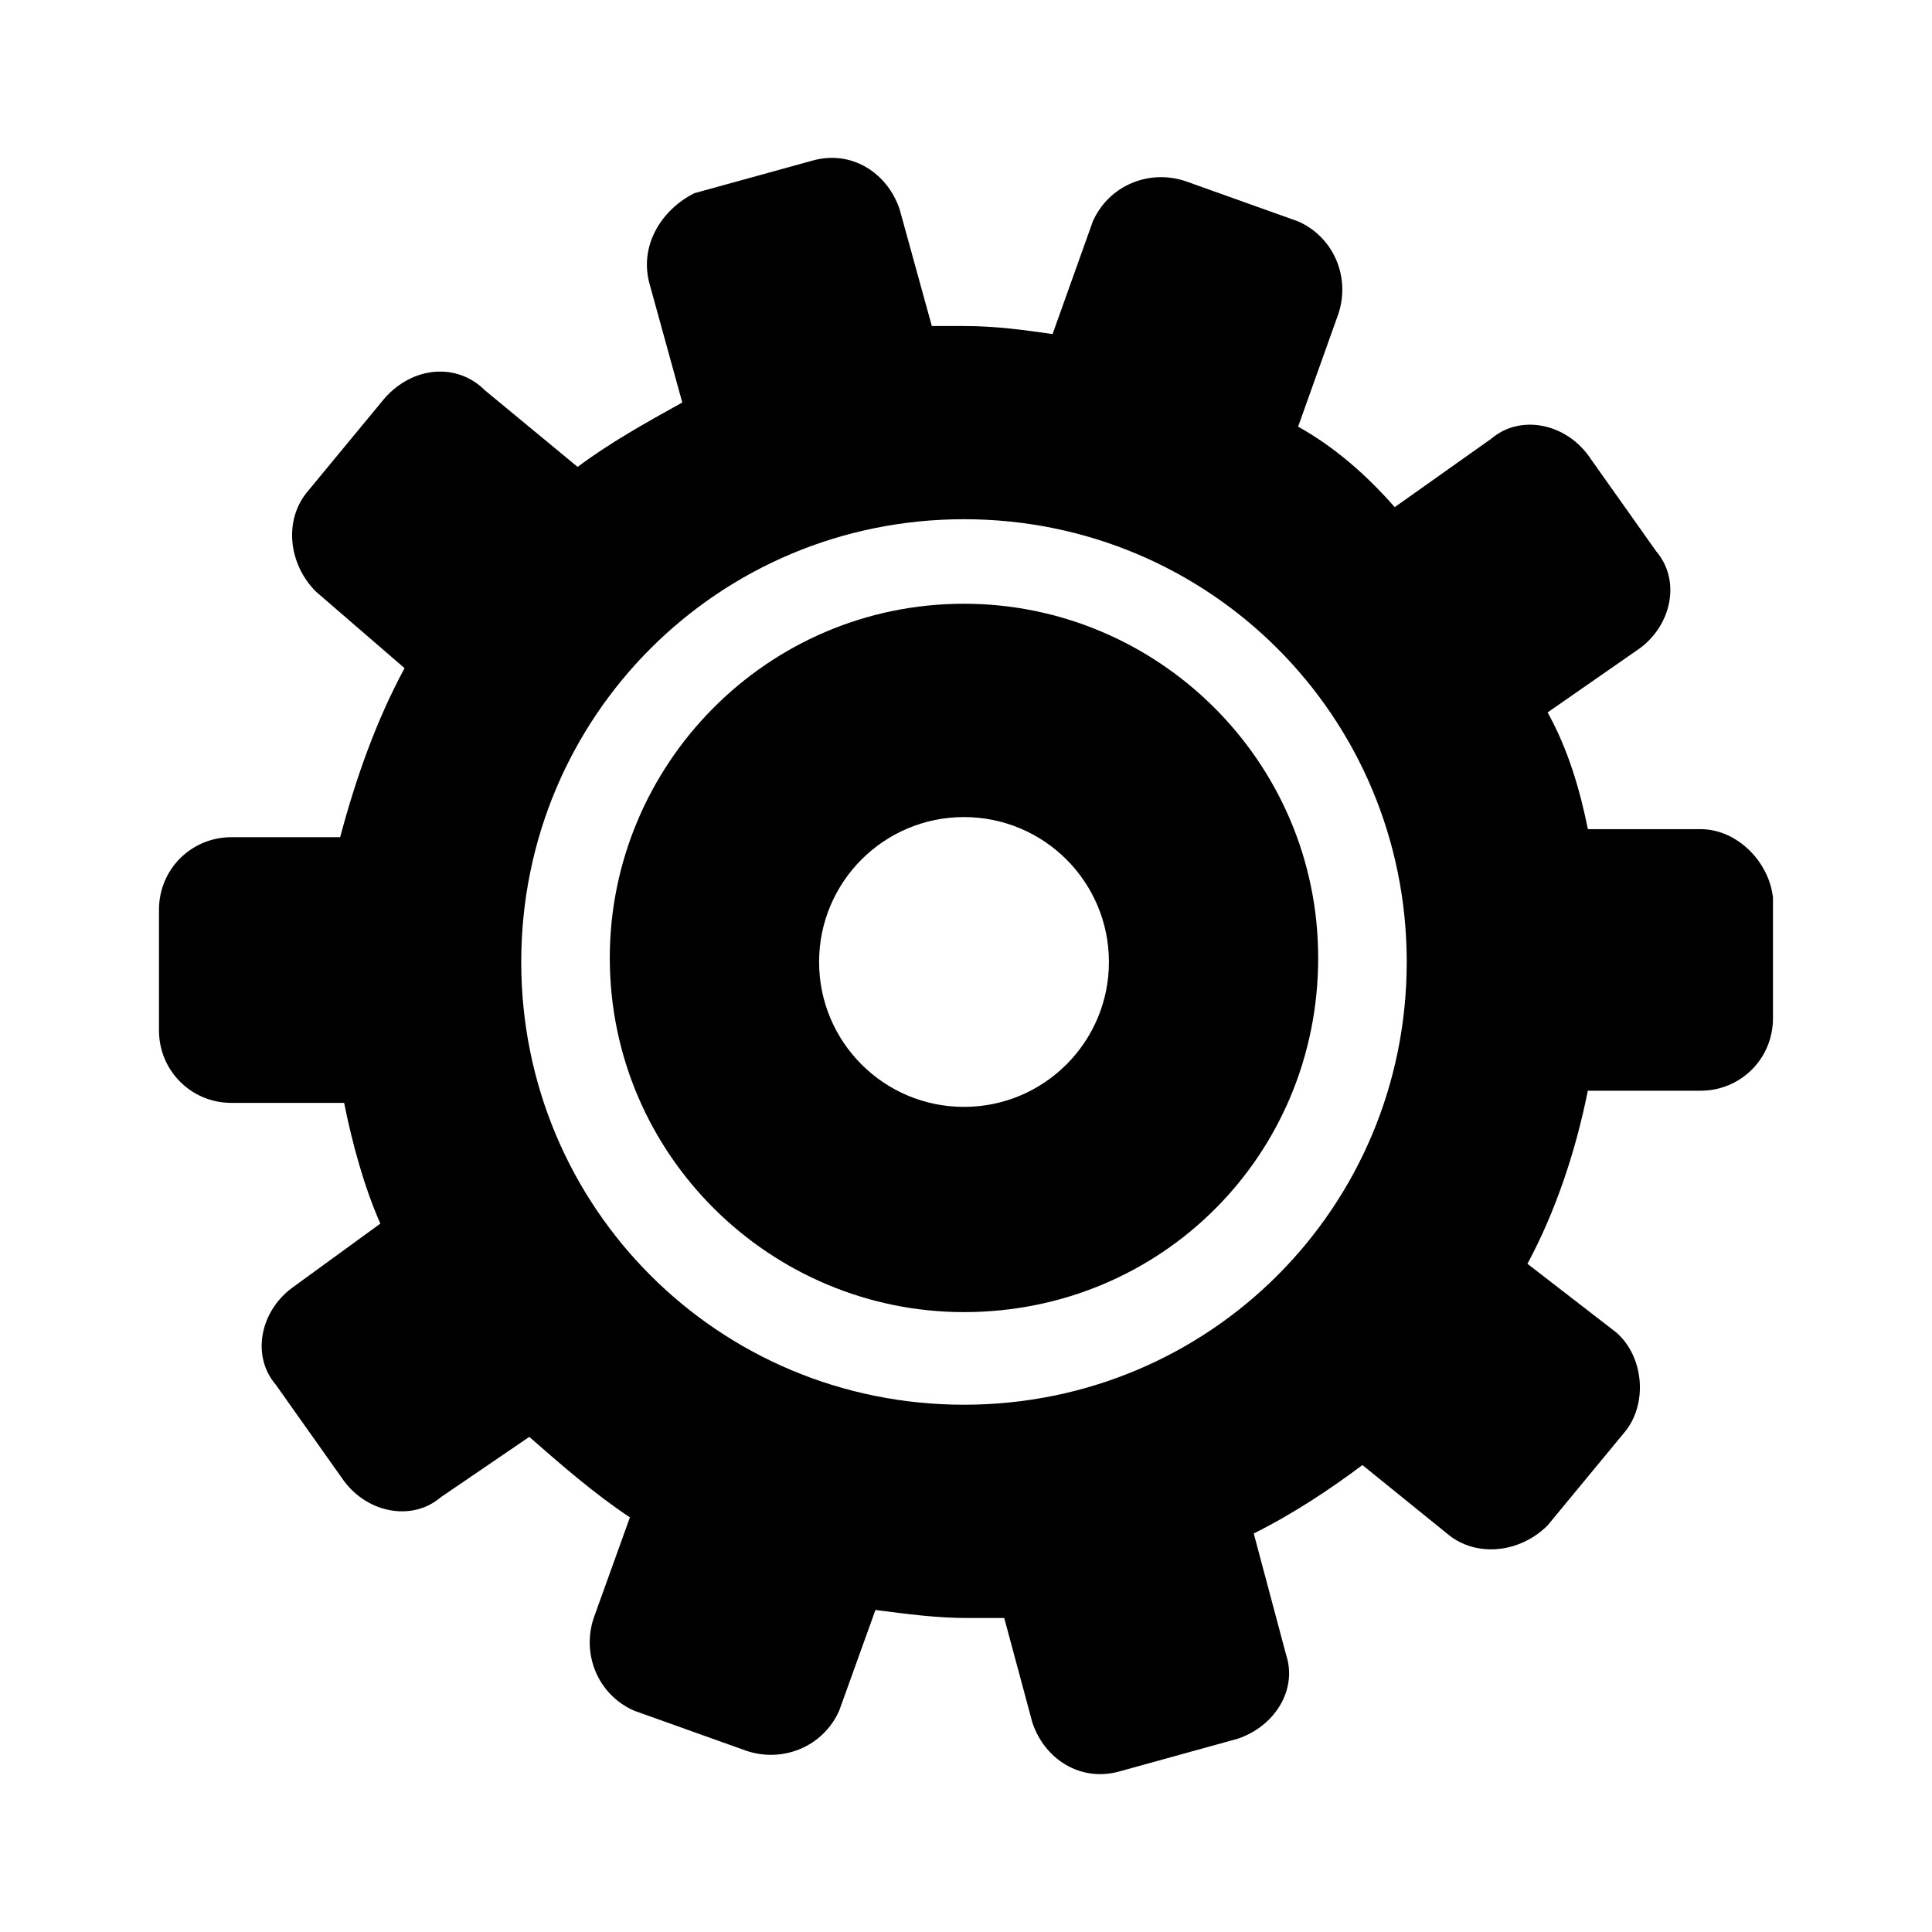 <?xml version="1.0" encoding="utf-8"?>
<svg version="1.1"
	 xmlns="http://www.w3.org/2000/svg" x="0px" y="0px" width="48px" height="48px" viewBox="-3.95 -3.922 48 48">
<defs>
</defs>
<path d="M38.3,16.678h-2.8c-0.2-1-0.5-2-1-2.9l2.3-1.6c0.8-0.6,1-1.7,0.4-2.4l-1.7-2.4c-0.6-0.8-1.7-1-2.4-0.4l-2.399,1.7
	c-0.7-0.8-1.5-1.5-2.4-2l1-2.8c0.3-0.9-0.1-1.9-1-2.3l-2.8-1c-0.9-0.3-1.899,0.1-2.3,1l-1,2.8c-0.7-0.1-1.4-0.2-2.2-0.2
	c-0.3,0-0.5,0-0.8,0l-0.8-2.9c-0.3-0.9-1.2-1.5-2.2-1.2l-2.9,0.8c-0.8,0.4-1.4,1.3-1.1,2.3l0.8,2.9c-0.9,0.5-1.8,1-2.6,1.6l-2.3-1.9
	c-0.7-0.7-1.8-0.6-2.5,0.2l-1.9,2.3c-0.6,0.7-0.5,1.8,0.2,2.5l2.2,1.9c-0.7,1.3-1.2,2.7-1.6,4.2H1.8c-1,0-1.8,0.8-1.8,1.8v3
	c0,1,0.8,1.801,1.8,1.801h2.8c0.2,1,0.5,2.1,0.9,2.999l-2.2,1.601c-0.8,0.6-1,1.699-0.4,2.399l1.7,2.4c0.6,0.8,1.7,1,2.4,0.399
	l2.2-1.5c0.8,0.7,1.6,1.4,2.5,2l-0.9,2.5c-0.3,0.9,0.1,1.9,1,2.301l2.8,1c0.9,0.3,1.9-0.101,2.3-1l0.9-2.5
	c0.8,0.1,1.5,0.199,2.3,0.199c0.3,0,0.6,0,0.9,0l0.7,2.601c0.3,0.899,1.199,1.5,2.199,1.2l2.9-0.801c0.9-0.3,1.5-1.199,1.2-2.1
	l-0.8-3c1-0.5,1.899-1.1,2.7-1.7l2.1,1.7c0.7,0.6,1.8,0.5,2.5-0.2l1.9-2.3c0.6-0.7,0.5-1.9-0.2-2.5l-2.2-1.7
	c0.7-1.3,1.2-2.8,1.5-4.3h2.8c1,0,1.8-0.799,1.8-1.799v-3C40,17.478,39.2,16.678,38.3,16.678z M20,30.978c-6.1,0-11-4.899-11-11
	c0-6.1,4.9-11,11-11c6.1,0,11,4.9,11,11C31,26.078,26.1,30.978,20,30.978z"/>
<path d="M20,11.078c-4.9,0-8.8,4-8.8,8.8c0,4.899,4,8.799,8.8,8.799c4.9,0,8.8-3.9,8.8-8.799C28.8,14.978,24.8,11.078,20,11.078z
	 M20,23.578c-1.988,0-3.6-1.611-3.6-3.6c0-1.988,1.612-3.6,3.6-3.6s3.601,1.611,3.601,3.6C23.601,21.967,21.988,23.578,20,23.578z"
	/>
</svg>
